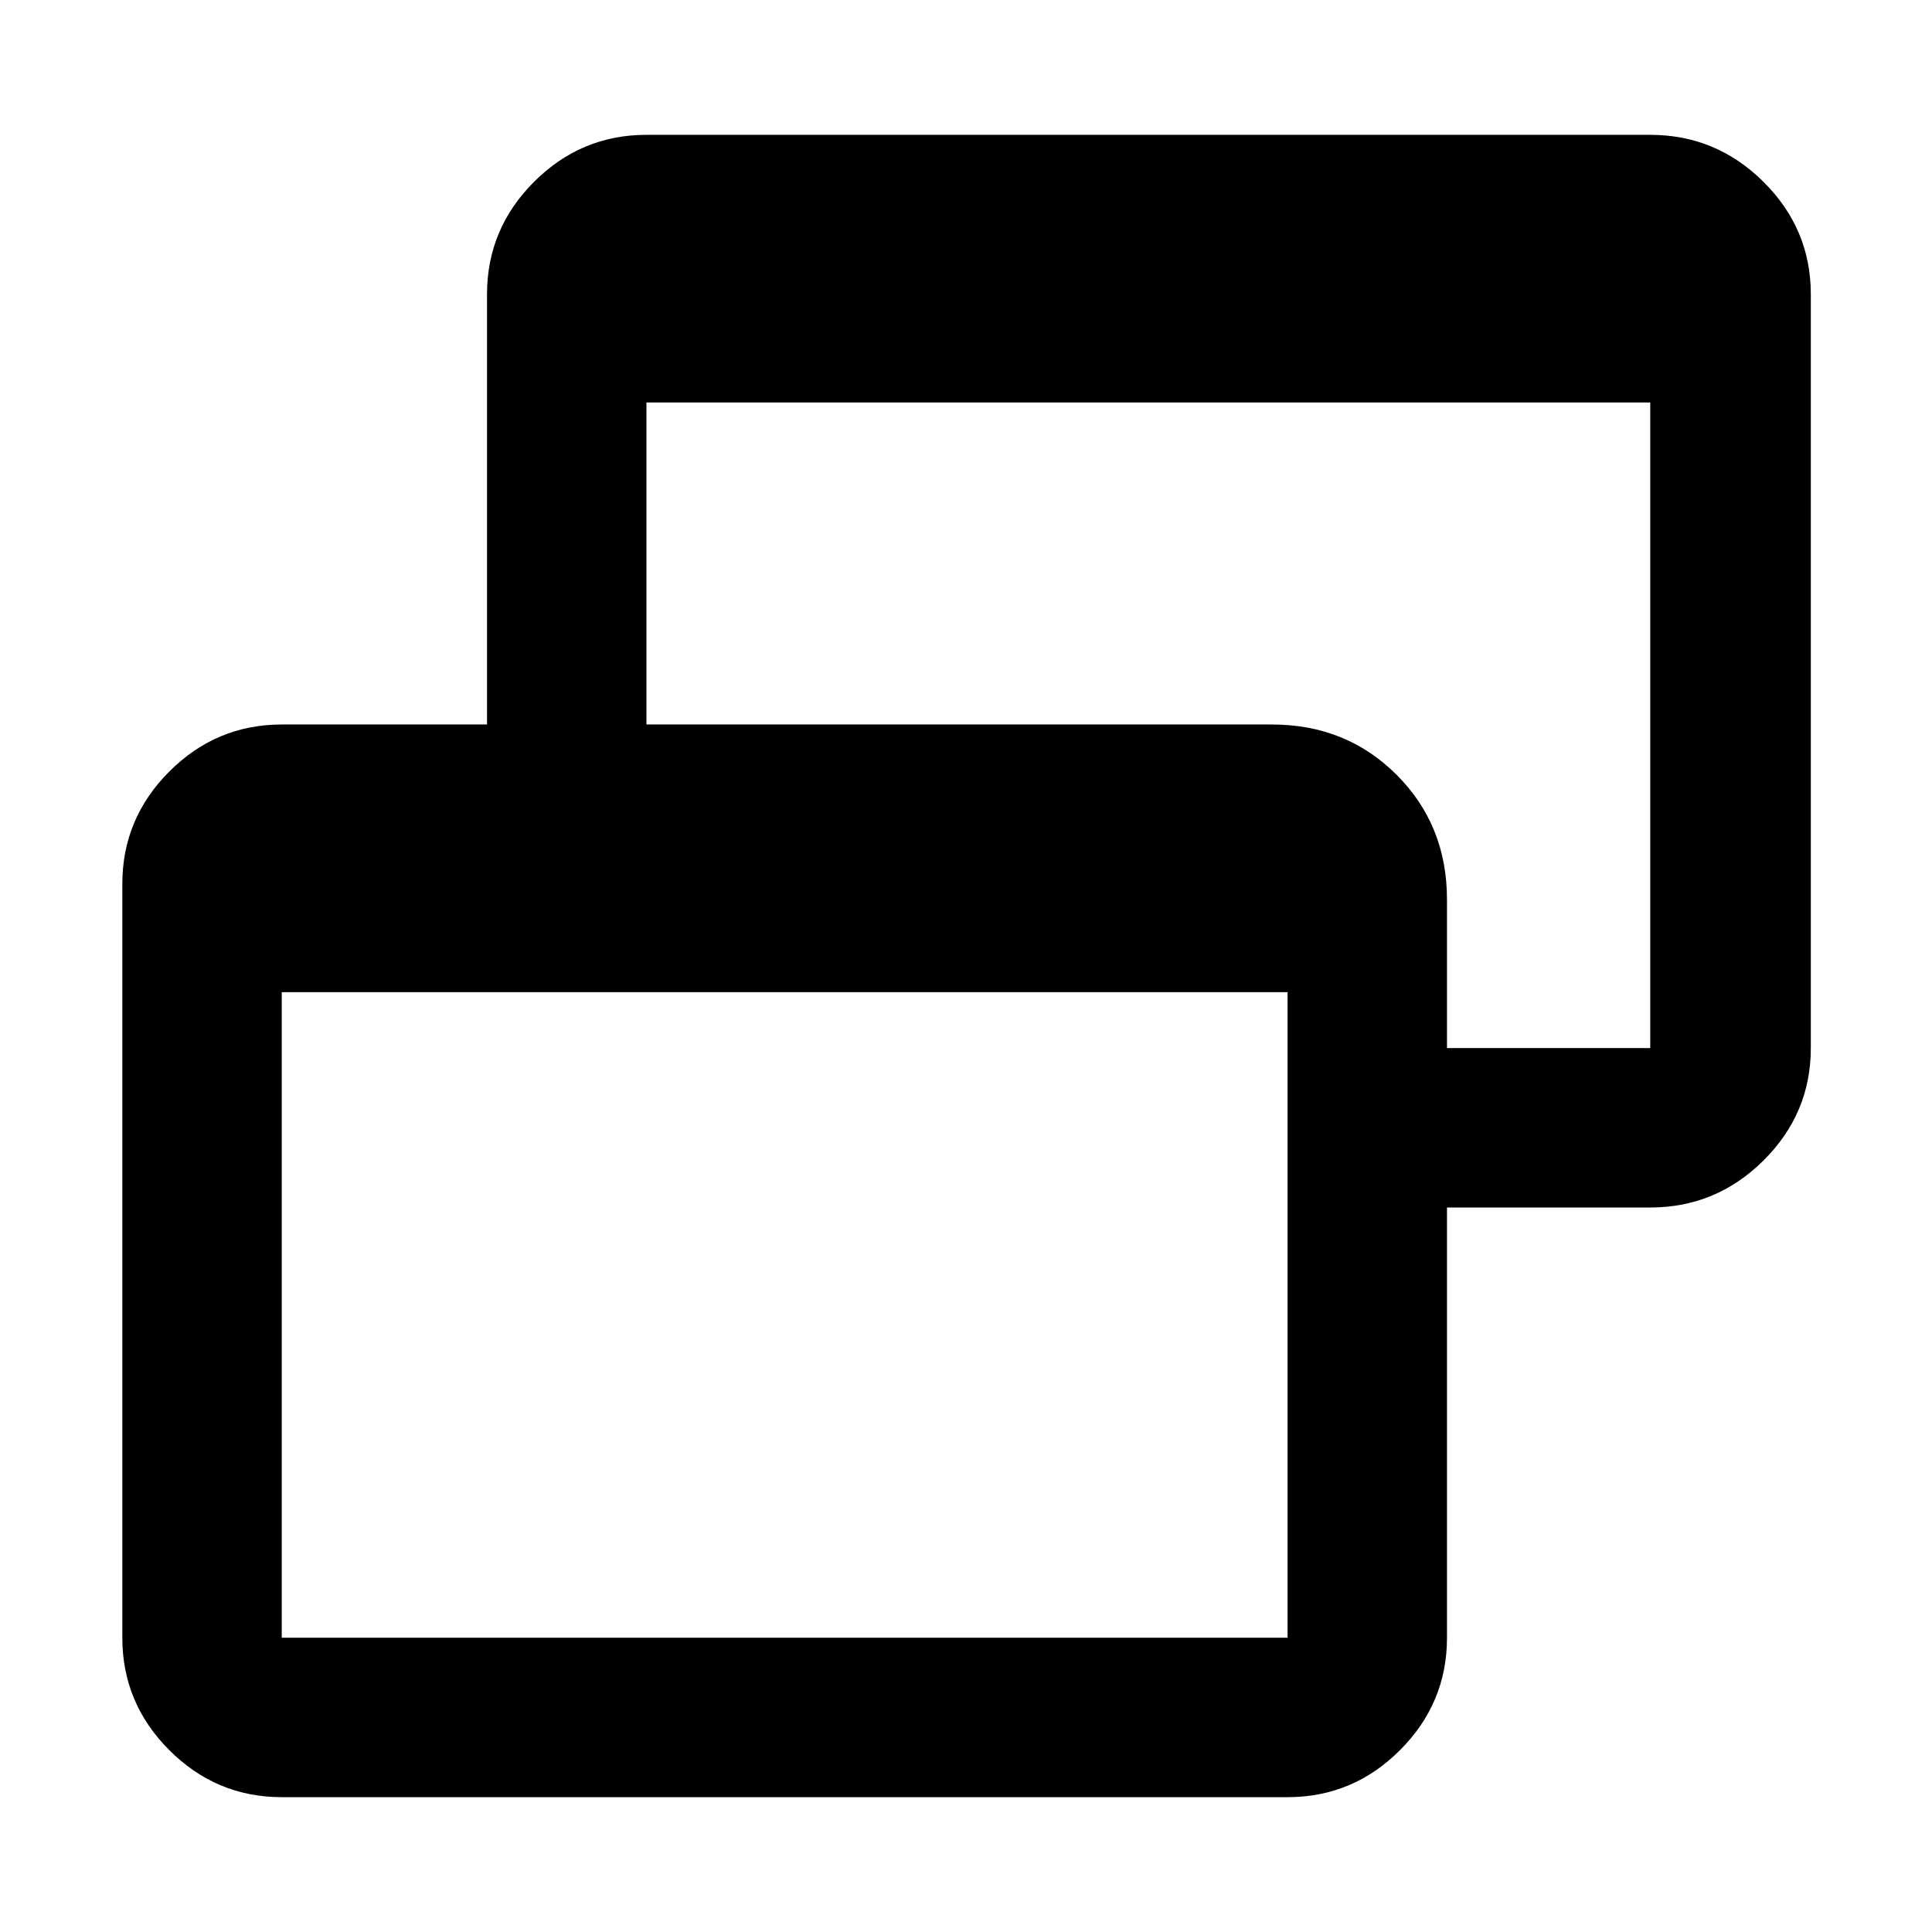 <svg xmlns="http://www.w3.org/2000/svg" height="48" viewBox="0 -960 960 960" width="48"><path d="M140-67q-32.507 0-55.863-23.355-23.355-23.356-23.355-55.863v-374.564q0-32.507 23.355-55.863 23.356-23.356 55.863-23.356h101.999v-213.781q0-32.507 23.356-55.863t55.863-23.356H820q32.74 0 56.262 23.356t23.522 55.863v374.564q0 32.507-23.522 55.863T820-359.999H719.001v213.781q0 32.507-23.356 55.863t-55.863 23.356H140Zm0-79.218h499.782V-467H140v320.782Zm579.001-293H820V-760H321.218v159.999H632q36.967 0 61.984 25.017 25.017 25.017 25.017 61.984v73.782Z"/></svg>